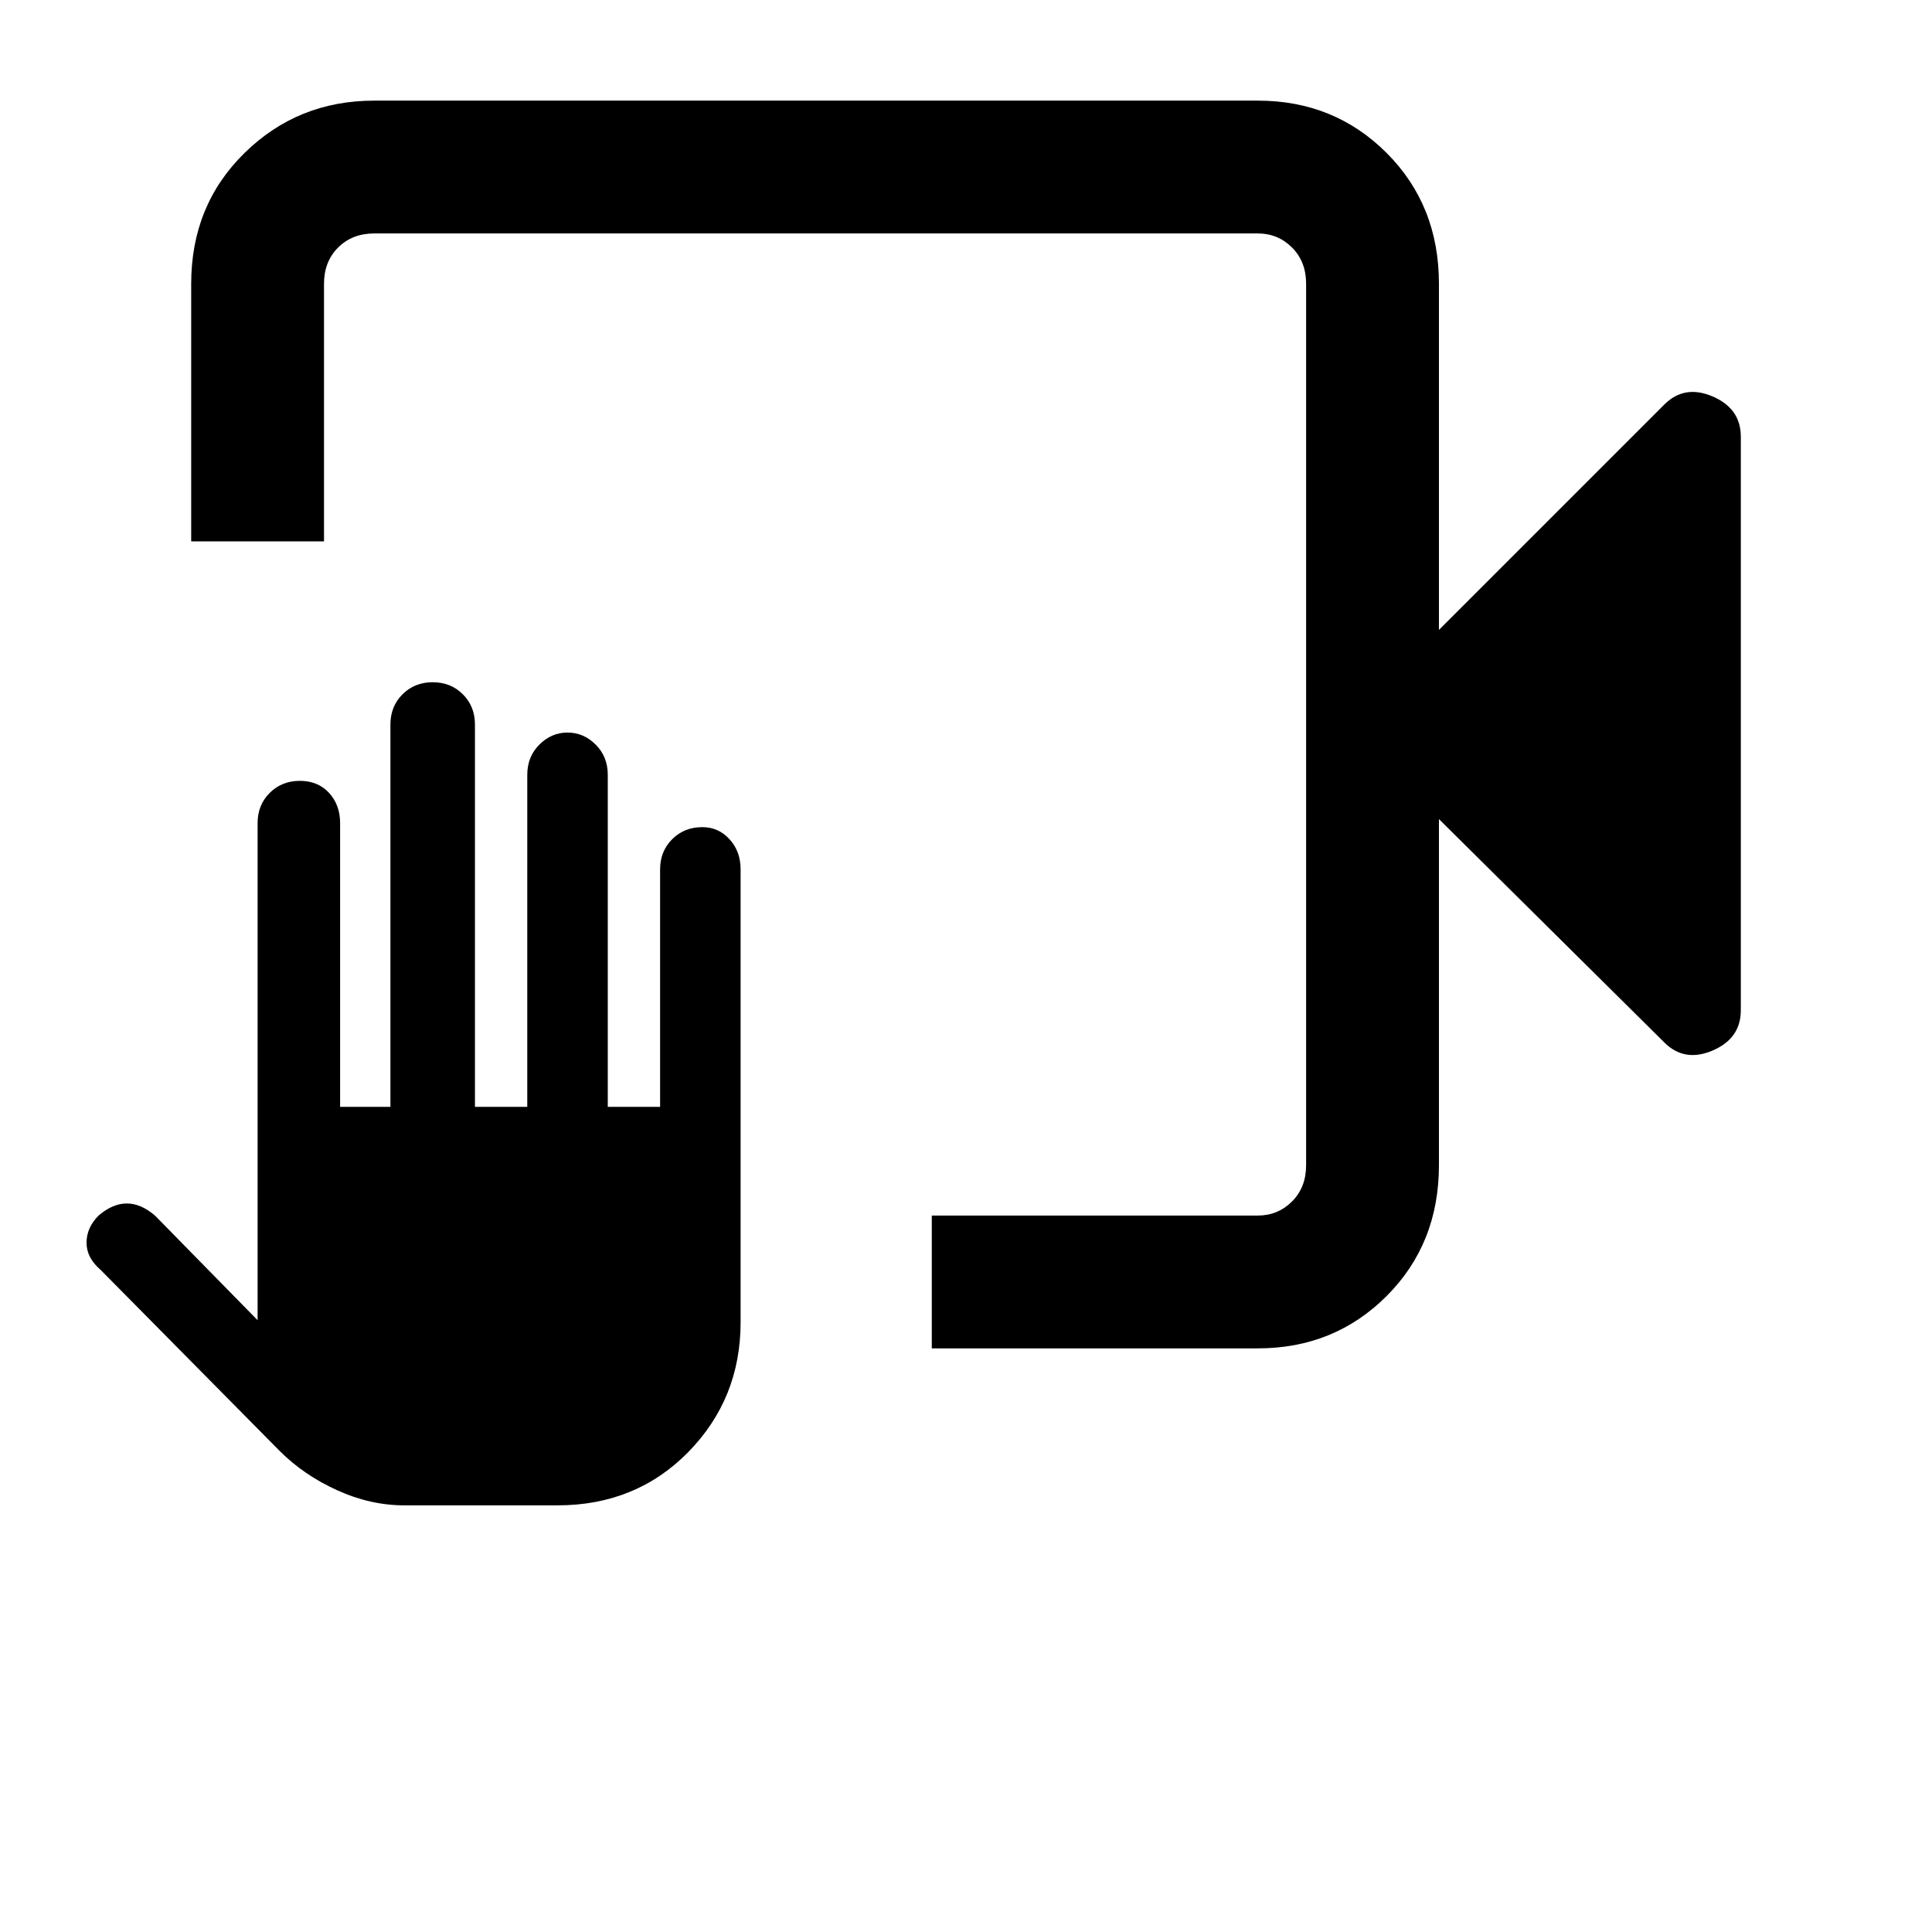<svg xmlns="http://www.w3.org/2000/svg" height="24" width="24"><path d="M11.575 16.75V15.1h4.05q.25 0 .425-.175t.175-.45V3.525q0-.275-.175-.45t-.425-.175H4.65q-.275 0-.45.175t-.175.45v3.2h-1.65v-3.2q0-.975.663-1.625.662-.65 1.612-.65h10.975q.95 0 1.6.65.65.65.65 1.625v4.3l2.8-2.8q.25-.25.6-.1t.35.5v7.125q0 .35-.35.5-.35.15-.6-.1l-2.8-2.775v4.3q0 .975-.65 1.625t-1.6.65Zm-6.55 1.95q-.425 0-.837-.188-.413-.187-.713-.487l-2.225-2.25q-.175-.15-.175-.337 0-.188.15-.338.175-.15.35-.15t.35.15L3.2 16.4v-6.175q0-.225.15-.375t.375-.15q.225 0 .363.15.137.15.137.375v3.525h.625V9q0-.225.15-.375t.375-.15q.225 0 .375.15T5.9 9v4.75h.65V9.625q0-.225.15-.375t.35-.15q.2 0 .35.15.15.15.15.375v4.125h.65V10.8q0-.225.15-.375t.375-.15q.2 0 .337.15.138.15.138.375v5.625q0 .95-.65 1.613-.65.662-1.625.662Zm11.2-15.8v.625V2.9v12.2V2.9Z"/></svg>